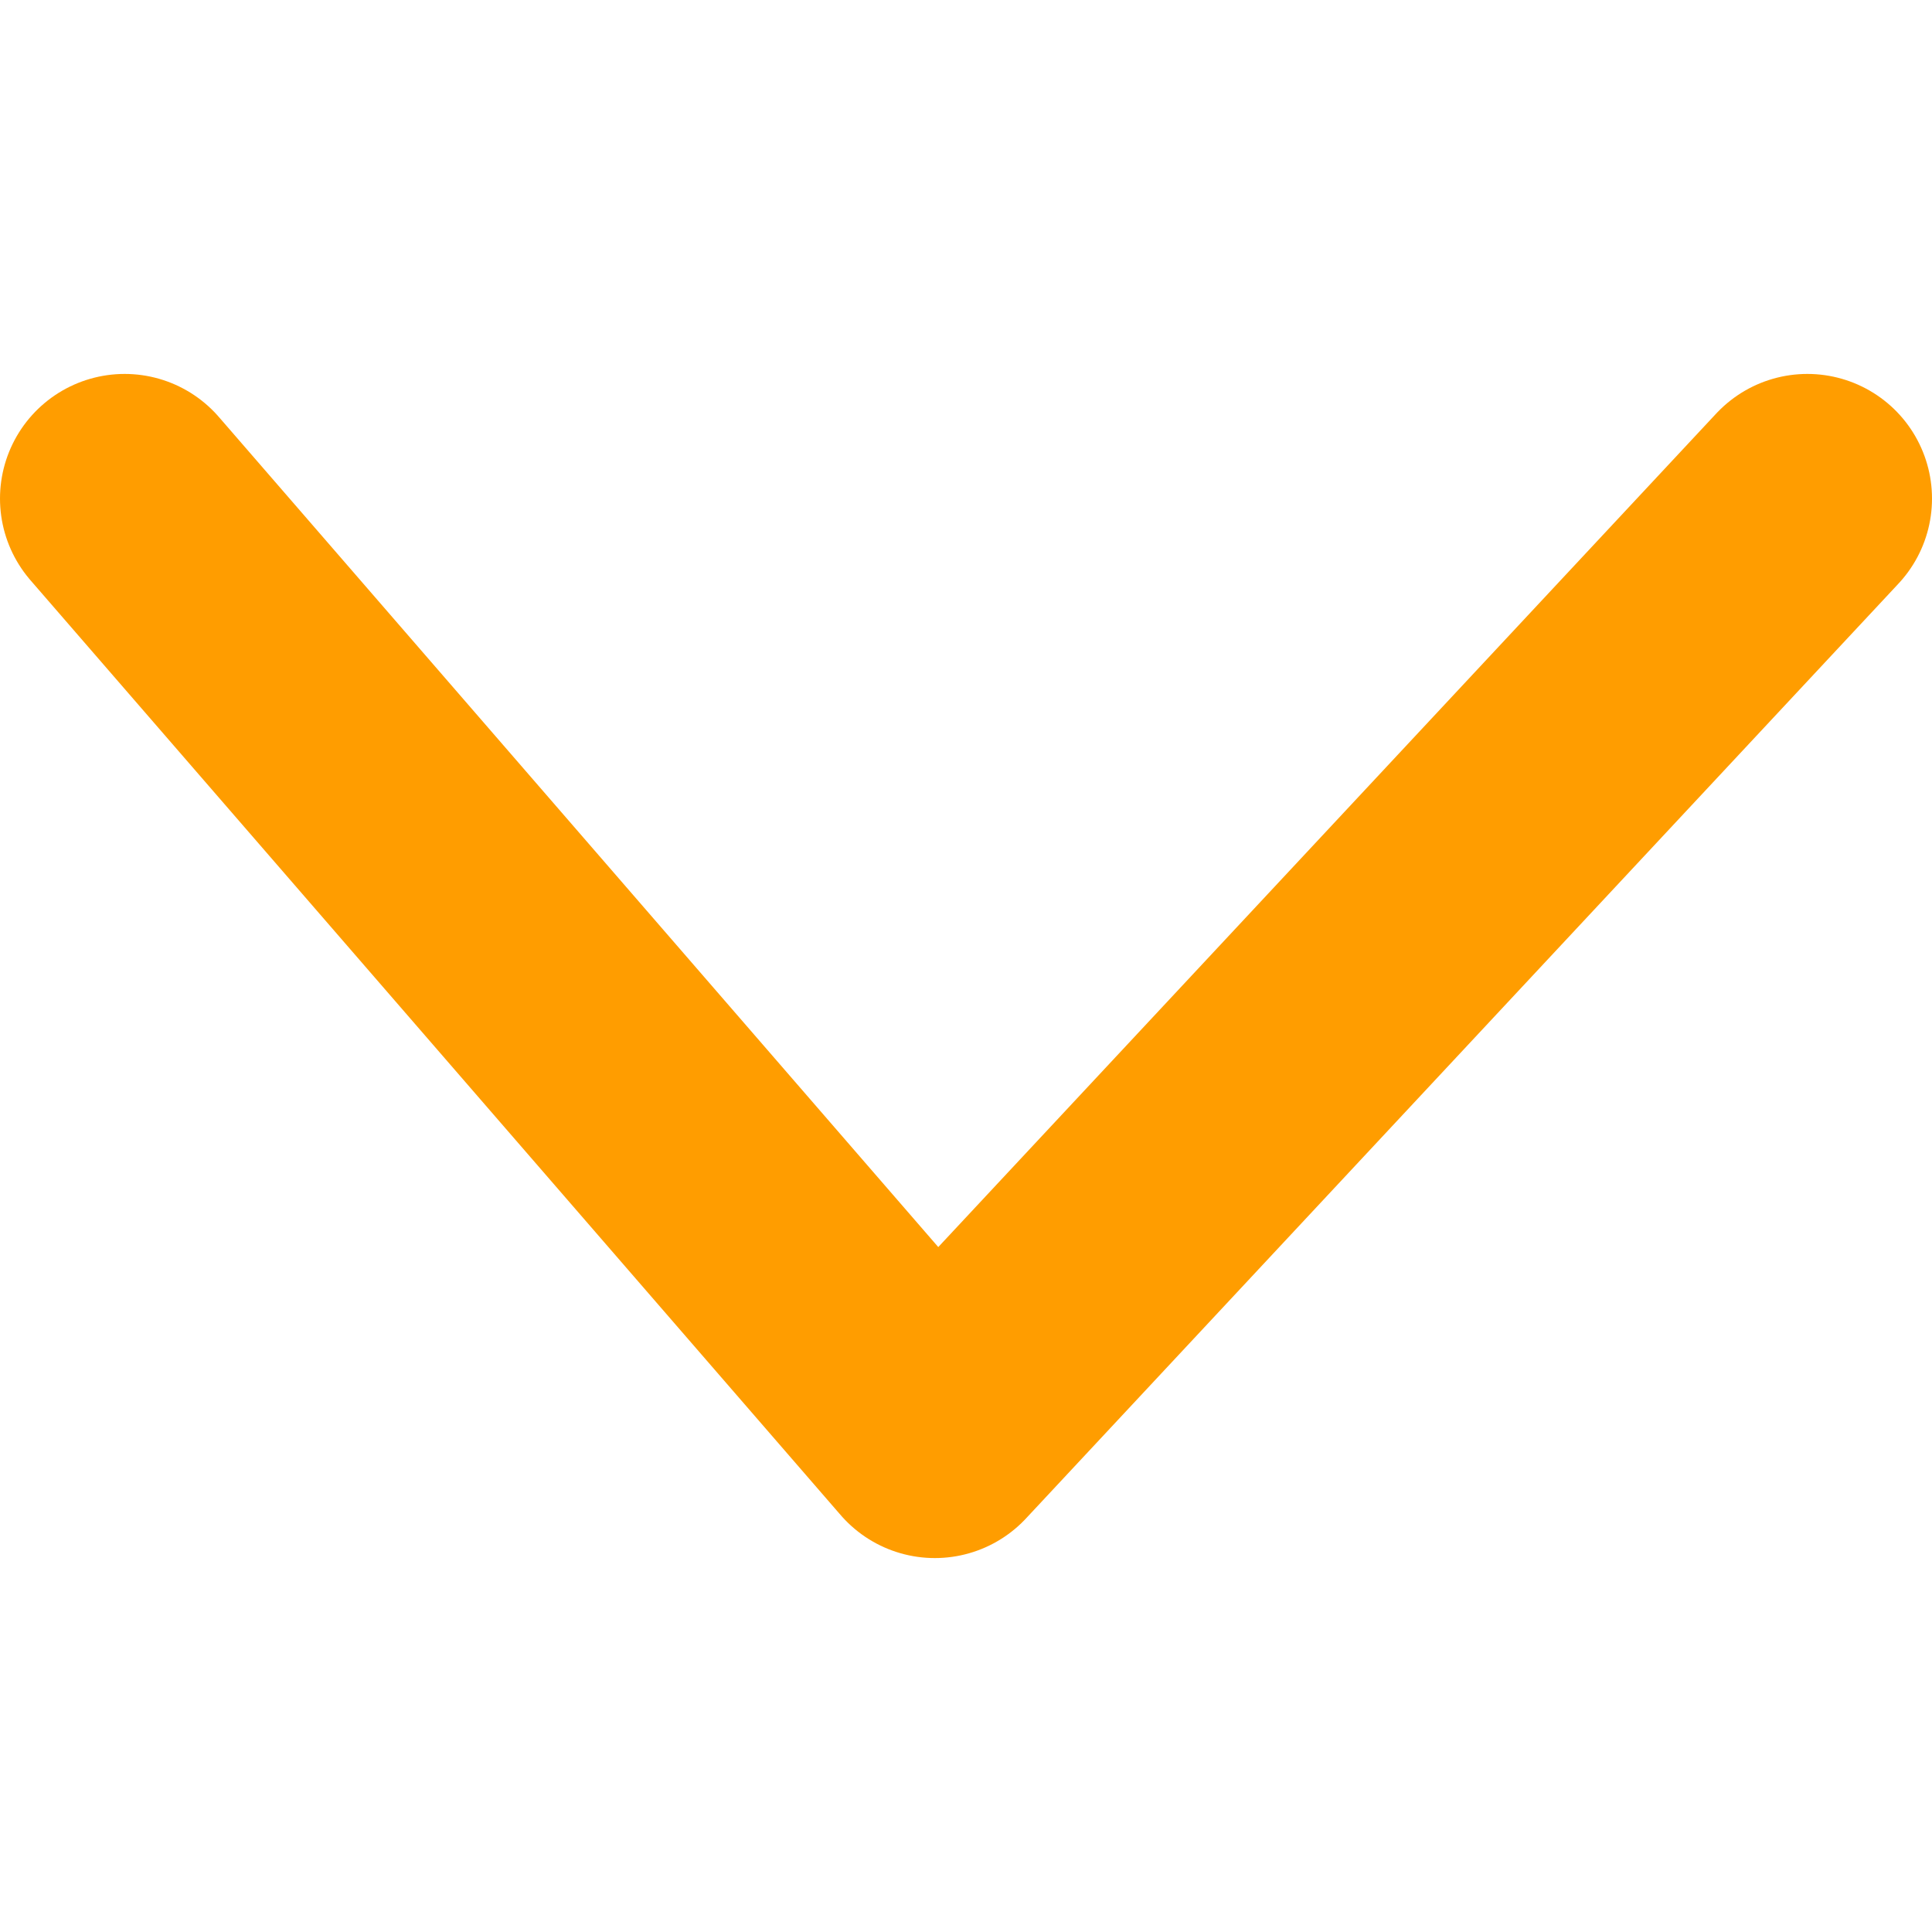 <?xml version="1.0" encoding="UTF-8" standalone="no"?>
<svg width="15px" height="15px" viewBox="0 0 31 19" version="1.1" xmlns="http://www.w3.org/2000/svg" xmlns:xlink="http://www.w3.org/1999/xlink">
    <!-- Generator: Sketch 49.3 (51167) - http://www.bohemiancoding.com/sketch -->
    <title>Path</title>
    <desc>Created with Sketch.</desc>
    <defs></defs>
    <g id="Page-1" stroke="none" stroke-width="1" fill="none" fill-rule="evenodd" stroke-linecap="round" stroke-linejoin="round">
        <g id="Desktop" transform="translate(-631, -505)" stroke="#ff9d00" stroke-width="4">
            <polyline id="Path" points="633 507 646 522 660 507"></polyline>
        </g>
    </g>
</svg>